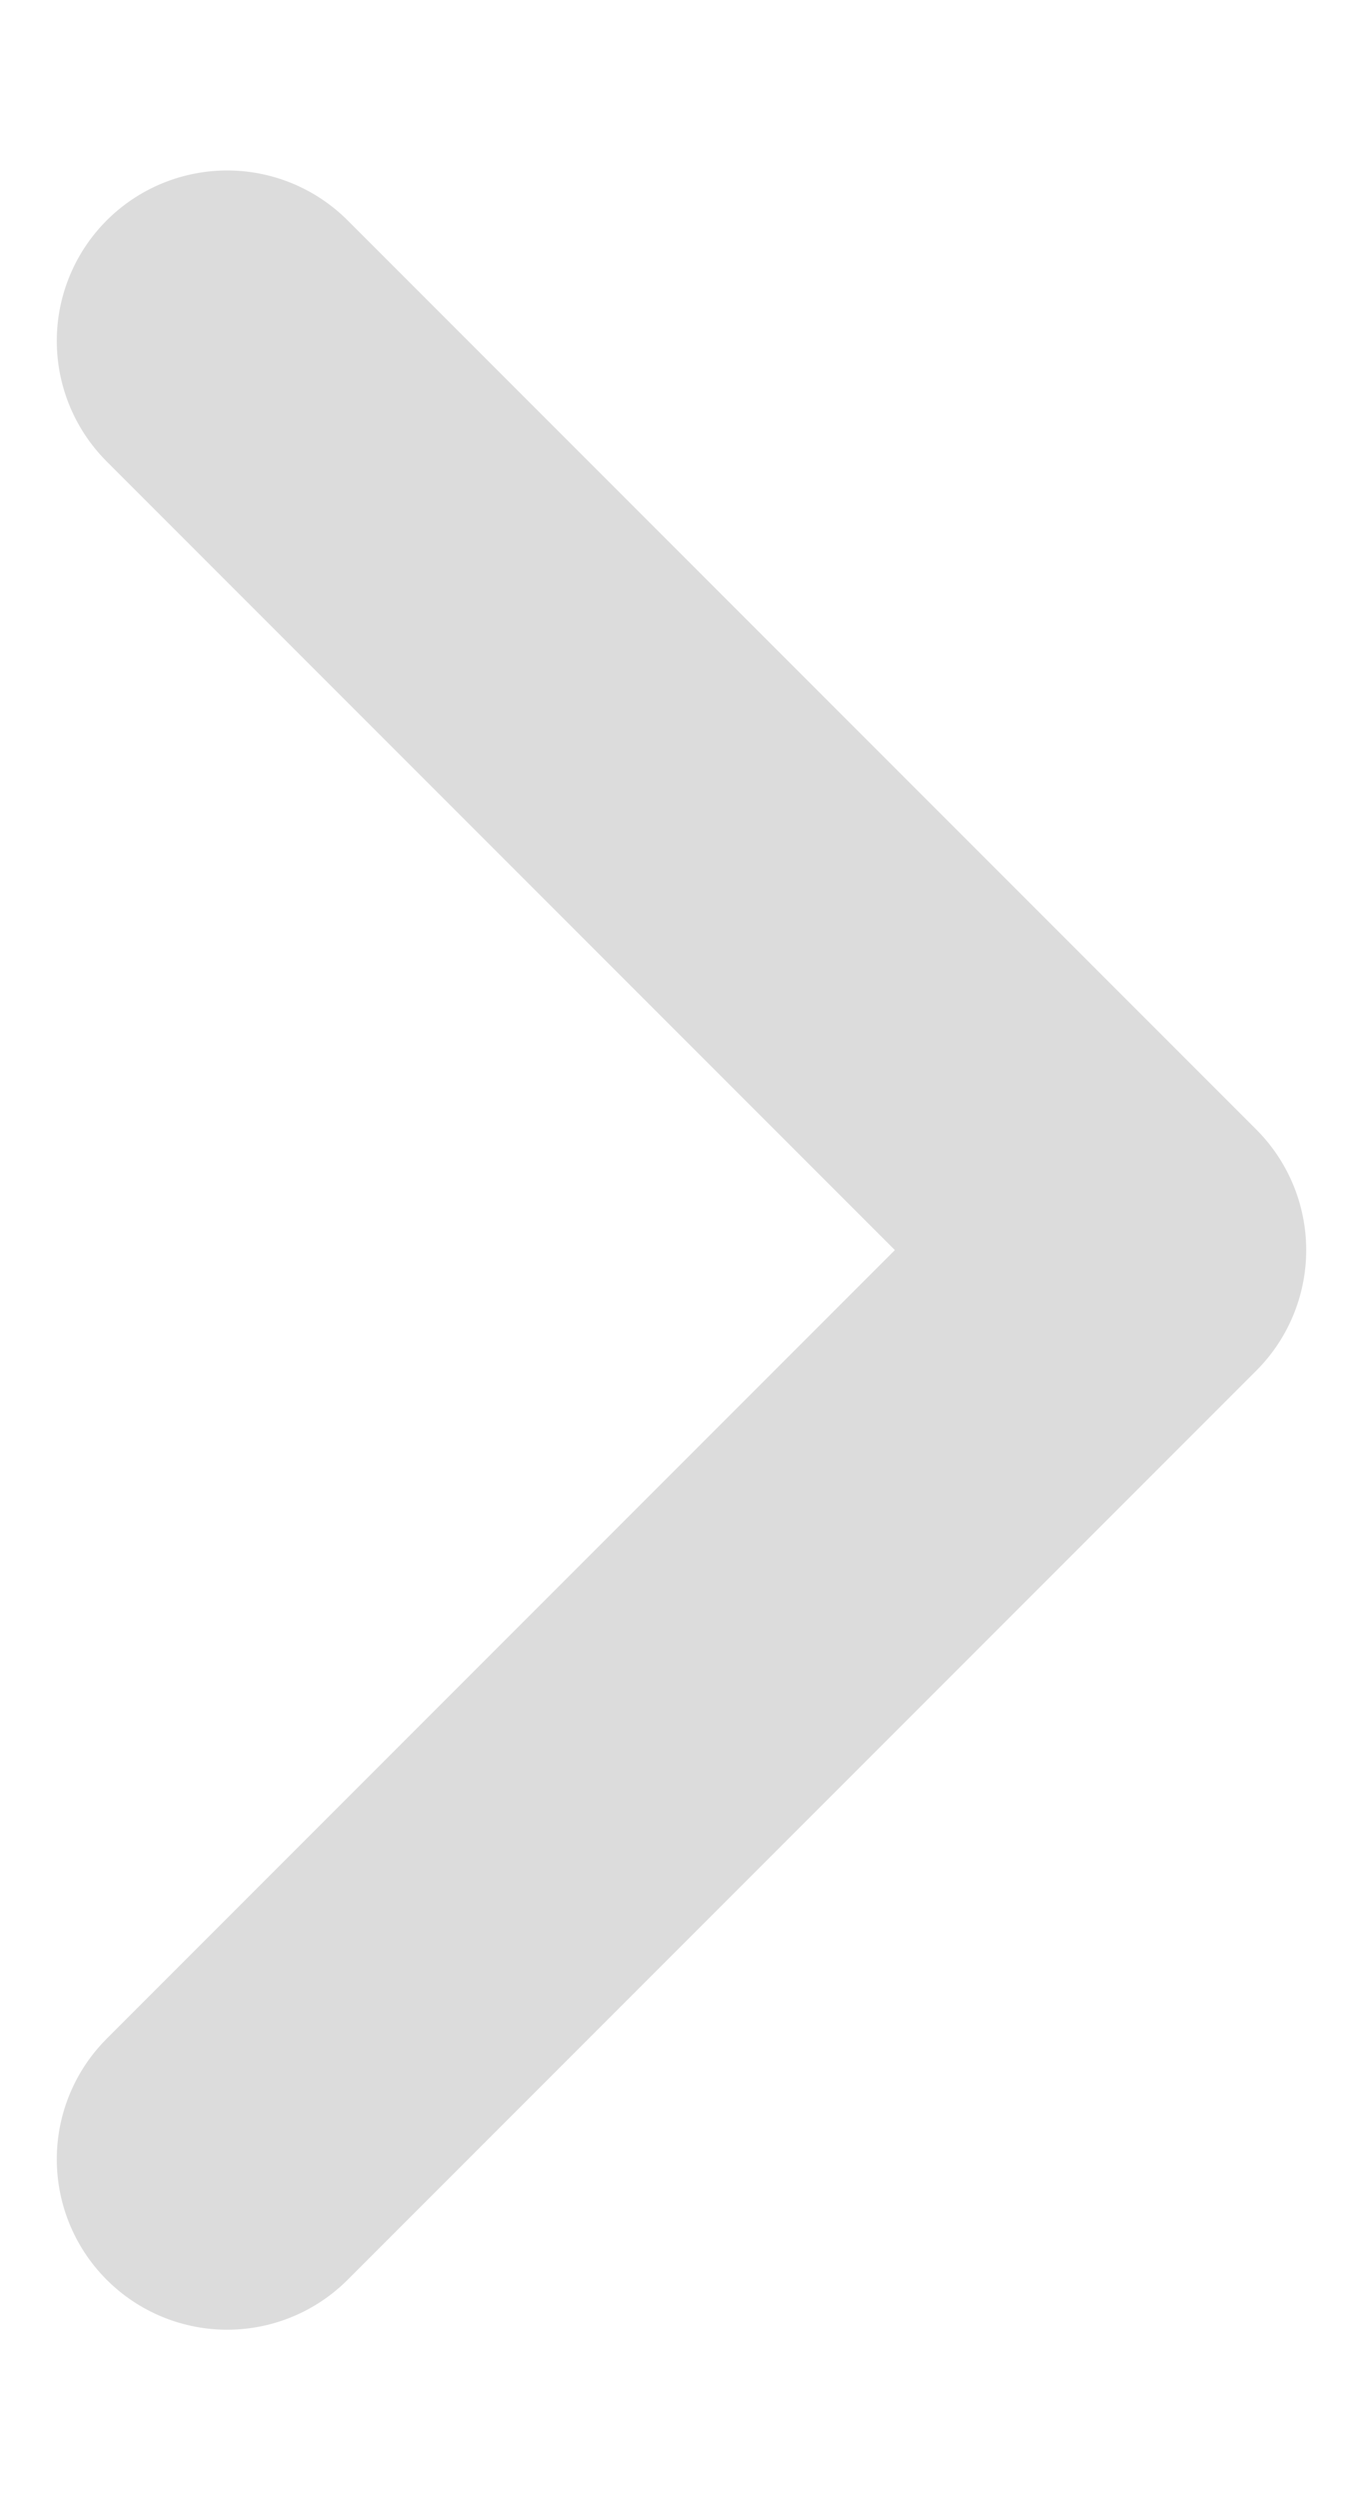<svg width="6" height="11" viewBox="0 0 6 11" fill="none" xmlns="http://www.w3.org/2000/svg">
<path d="M1 9.5L5 5.5L1 1.5" stroke="#DCDCDC" stroke-width="1.5" stroke-linecap="round" stroke-linejoin="round"/>
</svg>
